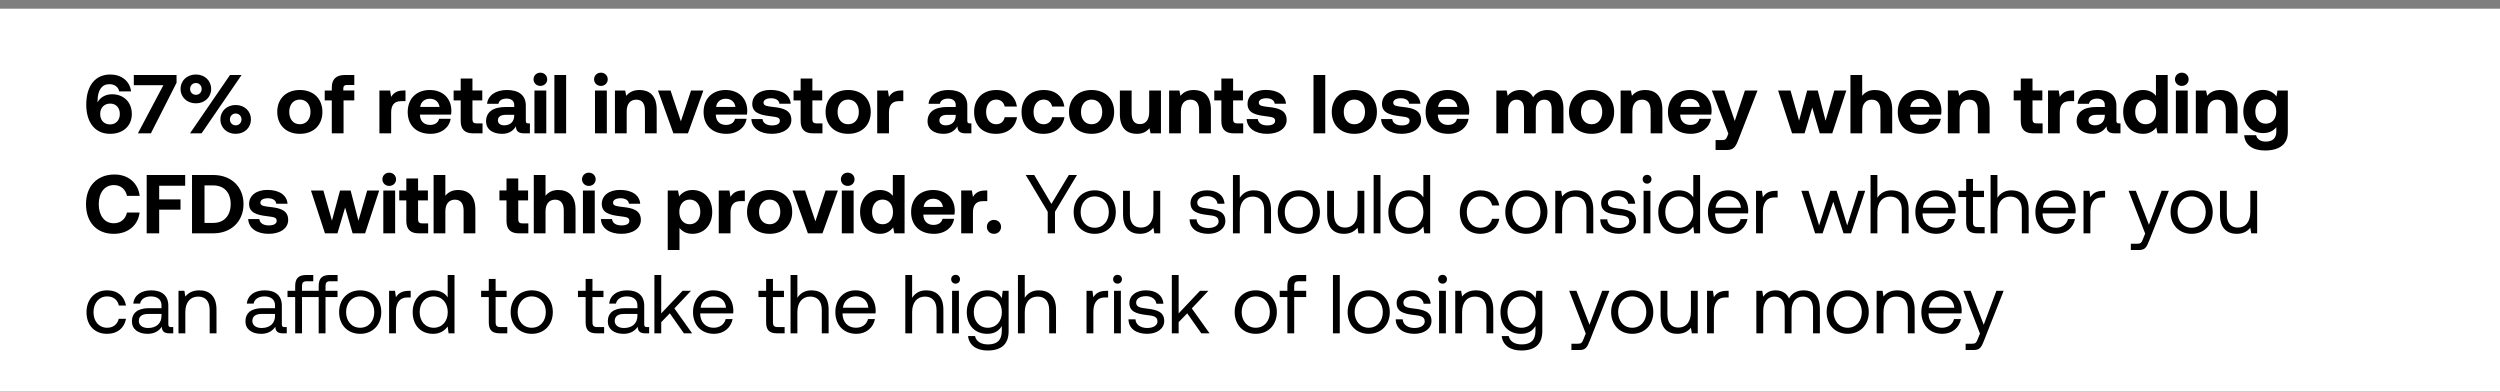 <svg width="300" height="47" viewBox="0 0 300 47" fill="none" xmlns="http://www.w3.org/2000/svg"><rect x="0" y="0" width="300" height="47" fill="#333333" stroke="none"/><path fill="#fff" d="M0 1h300v46H0z"/><path stroke="#7F7F7F" d="M0 .5h300"/><path d="M10.99 14.96c.49.7 1.24 1.1 2.22 1.1 1.56 0 2.61-.95 2.61-2.38 0-1.41-.96-2.37-2.37-2.37-.72 0-1.33.32-1.65.82-.04.06-.06.1-.09.15v-.17c0-1.29.51-2.01 1.41-2.01.62 0 1.06.31 1.19.87h1.42c-.16-1.28-1.19-2.03-2.5-2.03-1.76 0-2.88 1.29-2.88 3.63 0 .97.23 1.8.64 2.39zm3.39-1.28c0 .74-.47 1.25-1.18 1.25s-1.18-.5-1.18-1.25.49-1.25 1.2-1.25 1.16.51 1.16 1.25zm1.677-3.46h3.55L16.547 16h1.56l3.08-6.07V9h-5.13v1.22zm5.612.45c0 1 .78 1.73 1.84 1.73 1.05 0 1.83-.73 1.83-1.73s-.78-1.73-1.83-1.73c-1.06 0-1.84.73-1.84 1.73zM24.19 16l4.8-7H27.6l-4.8 7h1.39zm.01-5.33c0 .41-.3.71-.69.71-.4 0-.7-.3-.7-.71 0-.4.3-.71.7-.71.39 0 .69.31.69.71zm2.25 3.66c0 1 .78 1.73 1.83 1.73 1.06 0 1.83-.73 1.83-1.73s-.77-1.73-1.83-1.73c-1.05 0-1.83.73-1.83 1.73zm2.53 0c0 .41-.3.71-.7.71-.39 0-.69-.3-.69-.71 0-.4.3-.71.69-.71.4 0 .7.31.7.71zm7 1.73c1.64 0 2.71-1.04 2.71-2.63 0-1.58-1.07-2.63-2.71-2.63s-2.71 1.05-2.71 2.63c0 1.58 1.07 2.63 2.71 2.63zm0-1.15c-.79 0-1.27-.61-1.27-1.48s.48-1.48 1.27-1.48 1.28.61 1.28 1.48-.49 1.48-1.28 1.48zm2.986-2.86h.85V16h1.41v-3.95h1.29v-1.19h-1.32v-.24c0-.29.14-.42.42-.42h.9V9h-1.15c-1.04 0-1.55.53-1.55 1.48v.38h-.85v1.19zm9.454-1.19c-.8 0-1.2.31-1.48.77l-.13-.77h-1.28V16h1.41v-2.52c0-.78.32-1.34 1.16-1.34h.56v-1.28h-.24zm3.244 5.2c1.37 0 2.26-.8 2.42-1.8h-1.39c-.12.48-.52.73-1.09.73-.71 0-1.18-.44-1.21-1.17v-.07h3.73c.03-.16.04-.33.04-.48-.02-1.51-1.06-2.47-2.6-2.47-1.59 0-2.64 1.04-2.64 2.64 0 1.59 1.03 2.62 2.74 2.62zm-1.24-3.23c.08-.61.54-.98 1.15-.98.64 0 1.07.35 1.17.98h-2.32zm4.86 1.7c0 .98.49 1.47 1.47 1.47h1.15v-1.19h-.7c-.37 0-.51-.15-.51-.51v-2.25h1.18v-1.19h-1.18V9.42h-1.41v1.44h-.85v1.19h.85v2.48zm8.144.28c-.22 0-.33-.05-.33-.32v-1.82c0-1.23-.83-1.87-2.27-1.87-1.36 0-2.28.66-2.38 1.66h1.36c.06-.38.43-.63.98-.63.59 0 .92.3.92.76v.25h-1.02c-1.54 0-2.36.62-2.36 1.71 0 .98.8 1.51 1.91 1.51.8 0 1.32-.33 1.68-.9-.01.49.22.84.95.84h.72v-1.19h-.16zm-1.72-.93c-.01.7-.46 1.16-1.2 1.16-.47 0-.76-.23-.76-.59 0-.43.34-.67.93-.67h1.03v.1zm3.136-3.57c.46 0 .82-.34.82-.79 0-.46-.36-.8-.82-.8-.46 0-.82.34-.82.8 0 .45.36.79.82.79zm-.71 5.69h1.42v-5.14h-1.42V16zm2.392 0h1.41V9h-1.41v7zm5.583-5.69c.46 0 .82-.34.82-.79 0-.46-.36-.8-.82-.8-.46 0-.82.34-.82.8 0 .45.36.79.82.79zm-.71 5.69h1.42v-5.14h-1.42V16zm5.343-5.2c-.79 0-1.26.3-1.59.7l-.13-.64h-1.23V16h1.41v-2.63c0-.89.42-1.41 1.15-1.41.71 0 1.04.46 1.04 1.33V16h1.41v-2.85c0-1.76-.95-2.35-2.06-2.35zm4.064 5.2h1.75l1.85-5.14h-1.48l-1.22 3.7-1.24-3.7h-1.51l1.85 5.14zm6.366.06c1.37 0 2.26-.8 2.42-1.8H88.2c-.12.48-.52.73-1.09.73-.71 0-1.18-.44-1.21-1.17v-.07h3.73c.03-.16.04-.33.04-.48-.02-1.51-1.06-2.47-2.6-2.47-1.59 0-2.64 1.04-2.64 2.64 0 1.59 1.03 2.62 2.74 2.62zm-1.24-3.23c.08-.61.54-.98 1.15-.98.64 0 1.07.35 1.17.98h-2.32zm4.231 1.46c.06 1.1 1.03 1.77 2.46 1.77 1.38 0 2.34-.65 2.34-1.67 0-1.16-.98-1.43-2.16-1.55-.74-.09-1.18-.13-1.18-.52 0-.33.36-.53.91-.53.57 0 .96.25 1 .66h1.35c-.07-1.05-1.02-1.66-2.4-1.66-1.32-.01-2.21.66-2.21 1.68 0 1.06.93 1.33 2.13 1.47.83.11 1.18.14 1.18.56 0 .36-.36.55-.95.55-.69 0-1.08-.31-1.13-.76h-1.34zm5.913.24c0 .98.49 1.47 1.47 1.47h1.15v-1.19h-.7c-.37 0-.51-.15-.51-.51v-2.25h1.18v-1.19h-1.18V9.42h-1.41v1.44h-.85v1.19h.85v2.48zm5.704 1.53c1.64 0 2.71-1.04 2.71-2.63 0-1.58-1.07-2.63-2.71-2.63s-2.71 1.05-2.71 2.63c0 1.58 1.07 2.63 2.71 2.63zm0-1.15c-.79 0-1.27-.61-1.27-1.48s.48-1.48 1.27-1.48 1.28.61 1.28 1.48-.49 1.48-1.28 1.48zm6.376-4.05c-.8 0-1.2.31-1.48.77l-.13-.77h-1.28V16h1.41v-2.52c0-.78.32-1.34 1.16-1.34h.56v-1.28h-.24zm8.251 3.95c-.22 0-.33-.05-.33-.32v-1.82c0-1.23-.83-1.87-2.27-1.87-1.36 0-2.28.66-2.38 1.66h1.36c.06-.38.43-.63.98-.63.59 0 .92.3.92.76v.25h-1.02c-1.54 0-2.36.62-2.36 1.71 0 .98.8 1.51 1.91 1.51.8 0 1.32-.33 1.68-.9-.01.49.22.84.95.84h.72v-1.19h-.16zm-1.72-.93c-.01.7-.46 1.16-1.2 1.16-.47 0-.76-.23-.76-.59 0-.43.34-.67.93-.67h1.03v.1zm4.826 2.18c1.4 0 2.33-.77 2.53-2h-1.48c-.1.52-.47.85-1.02.85-.74 0-1.21-.6-1.21-1.48 0-.87.47-1.48 1.21-1.48.55 0 .9.32 1.02.83h1.47c-.2-1.22-1.07-1.98-2.47-1.98-1.63 0-2.67 1.04-2.67 2.63 0 1.62.99 2.63 2.62 2.63zm5.693 0c1.4 0 2.33-.77 2.53-2h-1.48c-.1.52-.47.85-1.02.85-.74 0-1.21-.6-1.21-1.48 0-.87.47-1.48 1.21-1.48.55 0 .9.32 1.02.83h1.47c-.2-1.22-1.07-1.98-2.47-1.98-1.63 0-2.67 1.04-2.67 2.63 0 1.62.99 2.63 2.62 2.63zm5.783 0c1.64 0 2.71-1.04 2.71-2.63 0-1.58-1.07-2.63-2.71-2.63s-2.71 1.05-2.71 2.63c0 1.58 1.07 2.63 2.71 2.63zm0-1.15c-.79 0-1.27-.61-1.27-1.48s.48-1.48 1.27-1.48 1.28.61 1.28 1.48-.49 1.48-1.28 1.48zm6.916-1.48c0 .95-.41 1.46-1.11 1.46-.7 0-1-.45-1-1.37v-2.66h-1.41v2.85c0 1.82.98 2.35 2.04 2.35.73 0 1.18-.28 1.51-.68l.13.62h1.25v-5.14h-1.41v2.57zm5.341-2.63c-.79 0-1.26.3-1.59.7l-.13-.64h-1.23V16h1.41v-2.63c0-.89.42-1.41 1.15-1.41.71 0 1.04.46 1.04 1.33V16h1.41v-2.85c0-1.76-.95-2.35-2.06-2.35zm3.318 3.73c0 .98.49 1.47 1.47 1.47h1.15v-1.19h-.7c-.37 0-.51-.15-.51-.51v-2.25h1.18v-1.19h-1.18V9.42h-1.41v1.44h-.85v1.19h.85v2.48zm3.033-.24c.06 1.1 1.03 1.77 2.46 1.77 1.38 0 2.34-.65 2.34-1.67 0-1.16-.98-1.43-2.16-1.55-.74-.09-1.18-.13-1.18-.52 0-.33.36-.53.91-.53.57 0 .96.25 1 .66h1.35c-.07-1.05-1.02-1.66-2.4-1.66-1.32-.01-2.21.66-2.21 1.68 0 1.06.93 1.33 2.13 1.47.83.11 1.18.14 1.18.56 0 .36-.36.55-.95.55-.69 0-1.08-.31-1.13-.76h-1.34zm8.023 1.71h1.41V9h-1.41v7zm4.902.06c1.64 0 2.71-1.04 2.71-2.63 0-1.58-1.07-2.63-2.71-2.63s-2.71 1.05-2.71 2.63c0 1.58 1.07 2.63 2.71 2.63zm0-1.15c-.79 0-1.27-.61-1.27-1.48s.48-1.48 1.27-1.48 1.28.61 1.28 1.48-.49 1.48-1.28 1.48zm3.208-.62c.06 1.1 1.03 1.77 2.46 1.77 1.38 0 2.34-.65 2.34-1.67 0-1.16-.98-1.43-2.16-1.55-.74-.09-1.18-.13-1.18-.52 0-.33.36-.53.91-.53.57 0 .96.25 1 .66h1.35c-.07-1.05-1.02-1.66-2.4-1.66-1.32-.01-2.21.66-2.21 1.68 0 1.06.93 1.33 2.13 1.47.83.11 1.18.14 1.18.56 0 .36-.36.55-.95.55-.69 0-1.08-.31-1.13-.76h-1.34zm8.082 1.77c1.37 0 2.26-.8 2.42-1.8h-1.39c-.12.48-.52.73-1.09.73-.71 0-1.18-.44-1.21-1.17v-.07h3.73c.03-.16.04-.33.04-.48-.02-1.51-1.06-2.47-2.6-2.47-1.59 0-2.64 1.04-2.64 2.64 0 1.59 1.03 2.62 2.74 2.62zm-1.24-3.23c.08-.61.54-.98 1.15-.98.64 0 1.07.35 1.17.98h-2.32zm13.141-2.03c-.78 0-1.38.32-1.74.87-.32-.65-.91-.88-1.54-.87-.75.01-1.2.3-1.51.7l-.13-.64h-1.23V16h1.41v-2.8c0-.77.4-1.24 1.01-1.24.62 0 .9.4.9 1.17V16h1.41v-2.81c0-.78.41-1.23 1.02-1.23.61 0 .89.4.89 1.17V16h1.41v-2.95c0-1.65-.84-2.25-1.9-2.25zm5.276 5.26c1.64 0 2.71-1.04 2.71-2.63 0-1.58-1.07-2.63-2.71-2.63s-2.71 1.05-2.71 2.63c0 1.58 1.07 2.63 2.71 2.63zm0-1.15c-.79 0-1.27-.61-1.27-1.48s.48-1.48 1.27-1.48 1.28.61 1.28 1.48-.49 1.48-1.28 1.48zm6.436-4.11c-.79 0-1.26.3-1.59.7l-.13-.64h-1.23V16h1.41v-2.63c0-.89.42-1.41 1.15-1.41.71 0 1.04.46 1.04 1.33V16h1.41v-2.85c0-1.76-.95-2.35-2.06-2.35zm5.469 5.26c1.37 0 2.26-.8 2.42-1.8h-1.39c-.12.48-.52.73-1.09.73-.71 0-1.18-.44-1.21-1.17v-.07h3.73c.03-.16.04-.33.04-.48-.02-1.51-1.06-2.47-2.6-2.47-1.59 0-2.64 1.04-2.64 2.64 0 1.59 1.03 2.62 2.74 2.62zm-1.24-3.23c.08-.61.54-.98 1.15-.98.64 0 1.07.35 1.17.98h-2.32zm5.747 3.2l-.13.34c-.14.35-.26.44-.62.44h-.78V18h1.37c.8 0 1.06-.42 1.38-1.27l2.28-5.87h-1.51l-1.22 3.66-1.25-3.66h-1.5l1.98 5.17zm7.649-.03h1.5l.92-3.1.9 3.1h1.5l1.69-5.14h-1.44l-1.05 3.63-.94-3.63h-1.27l-.97 3.62-1.03-3.62h-1.49l1.68 5.14zm9.934-5.2c-.73 0-1.19.29-1.52.69V9h-1.41v7h1.41v-2.64c0-.88.43-1.4 1.15-1.4.7 0 1.04.47 1.04 1.31V16h1.41v-2.85c0-1.74-.94-2.35-2.08-2.35zm5.488 5.26c1.37 0 2.26-.8 2.42-1.8h-1.39c-.12.48-.52.73-1.09.73-.71 0-1.18-.44-1.21-1.17v-.07h3.73c.03-.16.04-.33.04-.48-.02-1.51-1.06-2.47-2.6-2.47-1.59 0-2.64 1.04-2.64 2.64 0 1.59 1.03 2.62 2.74 2.62zm-1.24-3.23c.08-.61.54-.98 1.15-.98.64 0 1.07.35 1.17.98h-2.32zm7.461-2.03c-.79 0-1.26.3-1.59.7l-.13-.64h-1.23V16h1.41v-2.63c0-.89.42-1.41 1.15-1.41.71 0 1.04.46 1.04 1.33V16h1.41v-2.85c0-1.76-.95-2.35-2.06-2.35zm5.799 3.73c0 .98.49 1.47 1.47 1.47h1.15v-1.19h-.7c-.37 0-.51-.15-.51-.51v-2.25h1.18v-1.19h-1.18V9.42h-1.41v1.44h-.85v1.19h.85v2.48zm6.162-3.67c-.8 0-1.2.31-1.48.77l-.13-.77h-1.28V16h1.41v-2.52c0-.78.32-1.34 1.16-1.34h.56v-1.28h-.24zm5.643 3.95c-.22 0-.33-.05-.33-.32v-1.82c0-1.23-.83-1.87-2.27-1.87-1.36 0-2.28.66-2.38 1.66h1.36c.06-.38.43-.63.98-.63.59 0 .92.3.92.76v.25h-1.02c-1.54 0-2.36.62-2.36 1.71 0 .98.8 1.51 1.91 1.51.8 0 1.32-.33 1.68-.9-.01.49.22.84.95.84h.72v-1.19h-.16zm-1.72-.93c-.01.7-.46 1.16-1.2 1.16-.47 0-.76-.23-.76-.59 0-.43.34-.67.93-.67h1.03v.1zm6.136-2.38c-.33-.42-.84-.7-1.55-.7-1.37 0-2.38 1.03-2.38 2.62 0 1.63 1.01 2.64 2.39 2.64.74 0 1.24-.33 1.58-.77l.14.71h1.23V9h-1.41v2.5zm-1.23 3.41c-.77 0-1.26-.6-1.26-1.48s.49-1.48 1.26-1.48 1.25.61 1.25 1.49c0 .87-.48 1.47-1.25 1.47zm4.333-4.6c.46 0 .82-.34.82-.79 0-.46-.36-.8-.82-.8-.46 0-.82.34-.82.8 0 .45.36.79.82.79zm-.71 5.69h1.42v-5.14h-1.42V16zm5.343-5.2c-.79 0-1.26.3-1.59.7l-.13-.64h-1.23V16h1.41v-2.63c0-.89.42-1.41 1.15-1.41.71 0 1.04.46 1.04 1.33V16h1.41v-2.85c0-1.76-.95-2.35-2.06-2.35zm6.728.77c-.34-.45-.86-.78-1.6-.78-1.37 0-2.38 1.02-2.38 2.59 0 1.59 1.01 2.6 2.39 2.59.72 0 1.23-.28 1.57-.71v.54c0 .8-.47 1.19-1.26 1.19-.65 0-1.04-.28-1.17-.77h-1.42c.07 1.19 1.05 1.84 2.48 1.84 1.97 0 2.75-.94 2.75-2.21v-4.99h-1.24l-.12.71zm-1.28 3.27c-.77 0-1.26-.59-1.26-1.45s.49-1.46 1.26-1.46 1.25.61 1.25 1.47c0 .85-.48 1.44-1.25 1.44zM13.66 28.06c1.71 0 2.92-1.04 3.09-2.56h-1.51c-.18.78-.74 1.29-1.59 1.29-1.13 0-1.8-.95-1.8-2.29 0-1.35.68-2.29 1.82-2.29.83 0 1.39.51 1.57 1.29h1.52c-.18-1.52-1.35-2.56-3.01-2.56-2.12 0-3.43 1.41-3.43 3.56 0 2.15 1.26 3.56 3.34 3.56zm3.942-.06h1.5v-2.84h2.56v-1.23h-2.56v-1.64h3.12V21h-4.62v7zm7.99 0c2.18 0 3.63-1.46 3.63-3.51 0-2.06-1.45-3.49-3.63-3.49h-2.55v7h2.55zm-1.05-5.75h1.05c1.34 0 2.09.9 2.09 2.24 0 1.33-.75 2.26-2.09 2.26h-1.05v-4.5zm5.24 4.04c.06 1.1 1.03 1.77 2.46 1.77 1.38 0 2.34-.65 2.34-1.67 0-1.16-.98-1.43-2.16-1.55-.74-.09-1.18-.13-1.18-.52 0-.33.36-.53.91-.53.57 0 .96.25 1 .66h1.35c-.07-1.05-1.02-1.66-2.4-1.66-1.32-.01-2.21.66-2.21 1.68 0 1.06.93 1.33 2.13 1.47.83.11 1.18.14 1.18.56 0 .36-.36.55-.95.55-.69 0-1.08-.31-1.13-.76h-1.34zM38.994 28h1.5l.92-3.1.9 3.1h1.5l1.69-5.14h-1.44l-1.05 3.63-.94-3.63h-1.27l-.97 3.62-1.03-3.62h-1.49l1.68 5.14zm7.713-5.69c.46 0 .82-.34.82-.79 0-.46-.36-.8-.82-.8-.46 0-.82.34-.82.8 0 .45.36.79.82.79zm-.71 5.69h1.42v-5.14h-1.42V28zm2.762-1.47c0 .98.49 1.47 1.47 1.47h1.15v-1.19h-.7c-.37 0-.51-.15-.51-.51v-2.25h1.18v-1.19h-1.18v-1.44h-1.41v1.44h-.85v1.19h.85v2.48zm6.203-3.73c-.73 0-1.19.29-1.52.69V21h-1.41v7h1.41v-2.64c0-.88.43-1.4 1.15-1.4.7 0 1.04.47 1.04 1.31V28h1.41v-2.85c0-1.74-.94-2.35-2.08-2.35zm5.819 3.73c0 .98.49 1.47 1.47 1.47h1.15v-1.19h-.7c-.37 0-.51-.15-.51-.51v-2.25h1.18v-1.19h-1.18v-1.44h-1.41v1.44h-.85v1.19h.85v2.48zm6.203-3.73c-.73 0-1.19.29-1.52.69V21h-1.41v7h1.41v-2.64c0-.88.43-1.4 1.15-1.4.7 0 1.04.47 1.04 1.31V28h1.41v-2.85c0-1.74-.94-2.35-2.08-2.35zm3.678-.49c.46 0 .82-.34.82-.79 0-.46-.36-.8-.82-.8-.46 0-.82.34-.82.8 0 .45.36.79.82.79zm-.71 5.69h1.42v-5.14h-1.42V28zm2.153-1.71c.06 1.1 1.03 1.77 2.46 1.77 1.38 0 2.34-.65 2.34-1.67 0-1.16-.98-1.43-2.16-1.55-.74-.09-1.18-.13-1.18-.52 0-.33.36-.53.91-.53.57 0 .96.25 1 .66h1.35c-.07-1.05-1.02-1.66-2.4-1.66-1.32-.01-2.21.66-2.21 1.68 0 1.06.93 1.33 2.13 1.47.83.11 1.18.14 1.18.56 0 .36-.36.55-.95.55-.69 0-1.08-.31-1.13-.76h-1.34zm10.973-3.49c-.73 0-1.25.33-1.58.77l-.14-.71h-1.23V30h1.41v-2.65c.33.42.84.71 1.55.71 1.38 0 2.38-1.02 2.38-2.62 0-1.62-1-2.65-2.39-2.64zm-.31 4.11c-.77 0-1.25-.61-1.25-1.49 0-.87.48-1.47 1.25-1.47s1.27.6 1.27 1.47c0 .88-.5 1.49-1.27 1.49zm6.373-4.05c-.8 0-1.2.31-1.48.77l-.13-.77h-1.28V28h1.41v-2.52c0-.78.32-1.34 1.16-1.34h.56v-1.28h-.24zm3.214 5.2c1.64 0 2.71-1.04 2.71-2.63 0-1.58-1.07-2.63-2.71-2.63s-2.71 1.05-2.71 2.63c0 1.58 1.07 2.63 2.71 2.63zm0-1.15c-.79 0-1.27-.61-1.27-1.48s.48-1.48 1.27-1.48 1.28.61 1.28 1.48-.49 1.48-1.28 1.48zM96.947 28h1.75l1.85-5.14h-1.48l-1.22 3.7-1.24-3.7h-1.51l1.85 5.14zm4.78-5.69c.46 0 .82-.34.82-.79 0-.46-.36-.8-.82-.8-.46 0-.82.34-.82.8 0 .45.36.79.82.79zm-.71 5.69h1.42v-5.14h-1.42V28zm6.123-4.5c-.33-.42-.84-.7-1.55-.7-1.37 0-2.38 1.03-2.38 2.62 0 1.63 1.01 2.64 2.39 2.64.74 0 1.24-.33 1.58-.77l.14.71h1.23v-7h-1.41v2.5zm-1.23 3.41c-.77 0-1.26-.6-1.26-1.48s.49-1.48 1.26-1.48 1.25.61 1.25 1.49c0 .87-.48 1.47-1.25 1.47zm6.163 1.15c1.37 0 2.26-.8 2.42-1.8h-1.39c-.12.48-.52.73-1.09.73-.71 0-1.18-.44-1.21-1.17v-.07h3.73c.03-.16.04-.33.04-.48-.02-1.51-1.06-2.47-2.6-2.47-1.59 0-2.64 1.04-2.64 2.64 0 1.59 1.03 2.62 2.74 2.62zm-1.24-3.23c.08-.61.54-.98 1.15-.98.64 0 1.07.35 1.17.98h-2.32zm7.401-1.97c-.8 0-1.2.31-1.48.77l-.13-.77h-1.28V28h1.41v-2.52c0-.78.32-1.34 1.16-1.34h.56v-1.28h-.24zm.193 4.37c0 .48.36.83.85.83.48 0 .85-.35.85-.83 0-.49-.37-.84-.85-.84-.49 0-.85.35-.85.84zm7.301-1.82V28h.87v-2.59l2.64-4.41h-.98l-2.09 3.47-2.06-3.47h-1.02l2.64 4.41zm5.639 2.65c1.49 0 2.53-1.06 2.53-2.61 0-1.55-1.04-2.61-2.53-2.61-1.49 0-2.53 1.06-2.53 2.61 0 1.55 1.04 2.61 2.53 2.61zm0-.73c-1.01 0-1.69-.79-1.69-1.88 0-1.09.68-1.88 1.69-1.88 1.01 0 1.69.79 1.69 1.88 0 1.09-.68 1.88-1.69 1.88zm7.04-1.88c0 1.15-.56 1.86-1.49 1.86-.85 0-1.33-.56-1.33-1.62V22.9h-.82v2.84c0 1.69.89 2.32 2.01 2.32.84 0 1.33-.36 1.63-.74l.11.68h.71v-5.1h-.82v2.55zm4.345.87c.02 1.12.93 1.74 2.25 1.74 1.13 0 2.04-.59 2.04-1.54 0-1.13-.93-1.35-2.09-1.49-.74-.09-1.28-.16-1.28-.72 0-.47.48-.77 1.19-.77.7 0 1.18.39 1.24.91h.84c-.08-1.06-.92-1.6-2.08-1.61-1.15-.01-2 .6-2 1.53 0 1.06.91 1.29 2.05 1.43.76.09 1.32.14 1.32.78 0 .47-.51.78-1.23.78-.85 0-1.38-.44-1.41-1.04h-.84zm7.701-3.48c-.86 0-1.38.42-1.68.9V21h-.82v7h.82v-2.55c0-1.15.59-1.86 1.54-1.86.88 0 1.39.56 1.39 1.62V28h.82v-2.84c0-1.69-.93-2.32-2.07-2.32zm5.406 5.22c1.49 0 2.53-1.06 2.53-2.61 0-1.55-1.04-2.61-2.53-2.61-1.49 0-2.53 1.06-2.53 2.61 0 1.55 1.04 2.61 2.53 2.61zm0-.73c-1.01 0-1.69-.79-1.69-1.88 0-1.09.68-1.88 1.69-1.88 1.01 0 1.69.79 1.69 1.88 0 1.09-.68 1.88-1.69 1.88zm7.041-1.88c0 1.15-.56 1.86-1.49 1.86-.85 0-1.33-.56-1.33-1.62V22.9h-.82v2.84c0 1.69.89 2.32 2.01 2.32.84 0 1.33-.36 1.63-.74l.11.68h.71v-5.1h-.82v2.55zm1.937 2.55h.82v-7h-.82v7zm5.964-4.32c-.31-.49-.89-.84-1.75-.84-1.41 0-2.45 1.05-2.45 2.61 0 1.66 1.04 2.61 2.45 2.61.86 0 1.41-.41 1.75-.88l.11.82h.71v-7h-.82v2.68zm-1.67 3.65c-1.01 0-1.69-.77-1.69-1.88 0-1.11.68-1.88 1.69-1.88 1 0 1.68.78 1.68 1.9 0 1.09-.68 1.86-1.68 1.86zm8.514.73c1.24 0 2.07-.7 2.27-1.8h-.87c-.16.65-.66 1.07-1.39 1.07-.98 0-1.64-.76-1.64-1.87s.66-1.89 1.64-1.89c.75 0 1.25.41 1.4 1.09h.86c-.21-1.12-1-1.82-2.25-1.82-1.48 0-2.49 1.06-2.49 2.62 0 1.59.98 2.6 2.47 2.6zm5.519 0c1.49 0 2.53-1.06 2.53-2.61 0-1.55-1.04-2.61-2.53-2.61-1.49 0-2.53 1.06-2.53 2.61 0 1.55 1.04 2.61 2.53 2.61zm0-.73c-1.01 0-1.69-.79-1.69-1.88 0-1.09.68-1.88 1.69-1.88 1.01 0 1.69.79 1.69 1.88 0 1.09-.68 1.88-1.69 1.88zm5.97-4.49c-.86 0-1.38.36-1.68.75l-.11-.69h-.71V28h.82v-2.55c0-1.15.58-1.86 1.54-1.86.89 0 1.38.56 1.38 1.62V28h.82v-2.84c0-1.69-.91-2.32-2.06-2.32zm2.896 3.48c.02 1.12.93 1.74 2.25 1.74 1.13 0 2.04-.59 2.04-1.54 0-1.13-.93-1.35-2.09-1.49-.74-.09-1.28-.16-1.28-.72 0-.47.48-.77 1.19-.77.7 0 1.18.39 1.24.91h.84c-.08-1.06-.92-1.6-2.08-1.61-1.15-.01-2 .6-2 1.53 0 1.06.91 1.29 2.05 1.43.76.09 1.32.14 1.32.78 0 .47-.51.78-1.23.78-.85 0-1.38-.44-1.41-1.04h-.84zm5.62-4.28c.3 0 .53-.22.53-.53 0-.31-.23-.53-.53-.53-.3 0-.53.22-.53.53 0 .31.23.53.53.53zm-.42 5.96h.82v-5.1h-.82V28zm5.963-4.32c-.31-.49-.89-.84-1.75-.84-1.41 0-2.45 1.05-2.45 2.61 0 1.66 1.04 2.61 2.45 2.61.86 0 1.41-.41 1.75-.88l.11.82h.71v-7h-.82v2.68zm-1.67 3.65c-1.01 0-1.69-.77-1.69-1.88 0-1.11.68-1.88 1.69-1.88 1 0 1.68.78 1.68 1.9 0 1.09-.68 1.86-1.68 1.86zm5.957.73c1.18 0 2.02-.75 2.22-1.77h-.83c-.17.66-.73 1.04-1.45 1.04-.97 0-1.58-.68-1.61-1.65v-.07h3.96c.01-.12.02-.24.02-.35-.04-1.51-.98-2.42-2.42-2.42s-2.42 1.06-2.42 2.61c0 1.56 1 2.61 2.53 2.61zm-1.62-3.13c.08-.83.77-1.37 1.52-1.37.85 0 1.45.49 1.53 1.37h-3.05zm7.226-2.03c-.91 0-1.3.38-1.54.77l-.11-.77h-.71V28h.82v-2.6c0-.81.29-1.7 1.36-1.7h.41v-.8h-.23zm4.728 5.1h.9l1.28-3.79 1.23 3.79h.9l1.7-5.1h-.83l-1.33 4.15-1.27-4.15h-.76l-1.34 4.15-1.27-4.15h-.86l1.65 5.1zm9.152-5.16c-.86 0-1.38.42-1.68.9V21h-.82v7h.82v-2.55c0-1.15.59-1.86 1.54-1.86.88 0 1.39.56 1.39 1.62V28h.82v-2.84c0-1.69-.93-2.32-2.07-2.32zm5.407 5.22c1.18 0 2.02-.75 2.22-1.77h-.83c-.17.66-.73 1.04-1.45 1.04-.97 0-1.58-.68-1.61-1.65v-.07h3.96c.01-.12.02-.24.02-.35-.04-1.51-.98-2.42-2.42-2.42s-2.42 1.06-2.42 2.61c0 1.56 1 2.61 2.53 2.61zm-1.62-3.13c.08-.83.77-1.37 1.52-1.37.85 0 1.45.49 1.53 1.37h-3.05zm5.187 1.74c0 .9.35 1.33 1.33 1.33h.89v-.75h-.81c-.44 0-.59-.16-.59-.59v-3.01h1.32v-.75h-1.32v-1.43h-.82v1.43h-.92v.75h.92v3.02zm5.431-3.83c-.86 0-1.38.42-1.68.9V21h-.82v7h.82v-2.55c0-1.15.59-1.86 1.54-1.86.88 0 1.39.56 1.39 1.62V28h.82v-2.84c0-1.69-.93-2.32-2.07-2.32zm5.406 5.22c1.18 0 2.02-.75 2.22-1.77h-.83c-.17.66-.73 1.04-1.45 1.04-.97 0-1.58-.68-1.61-1.65v-.07h3.96c.01-.12.02-.24.02-.35-.04-1.51-.98-2.42-2.42-2.42s-2.42 1.06-2.42 2.61c0 1.56 1 2.61 2.53 2.61zm-1.62-3.13c.08-.83.77-1.37 1.52-1.37.85 0 1.45.49 1.53 1.37h-3.05zm7.226-2.03c-.91 0-1.3.38-1.54.77l-.11-.77h-.71V28h.82v-2.6c0-.81.29-1.7 1.36-1.7h.41v-.8h-.23zm5.038 5.13l-.25.62c-.19.48-.27.6-.74.6h-.73V30h.98c.72 0 .91-.32 1.23-1.14l2.35-5.96h-.87l-1.52 4.07-1.57-4.07h-.87l1.99 5.13zm5.577.03c1.49 0 2.53-1.06 2.53-2.61 0-1.55-1.04-2.61-2.53-2.61-1.49 0-2.53 1.06-2.53 2.61 0 1.55 1.04 2.61 2.53 2.61zm0-.73c-1.01 0-1.69-.79-1.69-1.88 0-1.09.68-1.88 1.69-1.88 1.01 0 1.69.79 1.69 1.88 0 1.09-.68 1.88-1.69 1.88zm7.04-1.88c0 1.15-.56 1.86-1.49 1.86-.85 0-1.33-.56-1.33-1.62V22.9h-.82v2.84c0 1.69.89 2.32 2.01 2.32.84 0 1.33-.36 1.63-.74l.11.68h.71v-5.1h-.82v2.55zM12.85 40.06c1.24 0 2.07-.7 2.27-1.8h-.87c-.16.65-.66 1.07-1.39 1.07-.98 0-1.64-.76-1.64-1.87s.66-1.89 1.64-1.89c.75 0 1.25.41 1.4 1.09h.86c-.21-1.12-1-1.82-2.25-1.82-1.48 0-2.49 1.06-2.49 2.62 0 1.59.98 2.6 2.47 2.6zm7.679-.81c-.23 0-.33-.07-.33-.34v-2.23c0-1.19-.75-1.84-2.05-1.84-1.23 0-2.04.59-2.16 1.59h.82c.1-.52.58-.86 1.3-.86.8 0 1.27.4 1.27 1.06v.35h-1.5c-1.34 0-2.05.57-2.05 1.59 0 .93.76 1.49 1.88 1.49.88 0 1.39-.39 1.71-.85.01.5.24.79.92.79h.45v-.75h-.26zm-1.15-1.33c0 .85-.59 1.44-1.61 1.44-.68 0-1.11-.34-1.11-.84 0-.58.41-.85 1.14-.85h1.58v.25zm4.54-3.08c-.86 0-1.38.36-1.68.75l-.11-.69h-.71V40h.82v-2.55c0-1.15.58-1.86 1.54-1.86.89 0 1.38.56 1.38 1.62V40h.82v-2.84c0-1.69-.91-2.32-2.06-2.32zm10.233 4.41c-.23 0-.33-.07-.33-.34v-2.23c0-1.19-.75-1.84-2.05-1.84-1.23 0-2.04.59-2.16 1.59h.82c.1-.52.58-.86 1.3-.86.8 0 1.27.4 1.27 1.06v.35h-1.5c-1.34 0-2.05.57-2.05 1.59 0 .93.76 1.49 1.88 1.49.88 0 1.39-.39 1.71-.85.01.5.24.79.92.79h.45v-.75h-.26zm-1.15-1.33c0 .85-.59 1.44-1.61 1.44-.68 0-1.11-.34-1.11-.84 0-.58.41-.85 1.14-.85h1.58v.25zm7.51-4.17V33h-.94c-.95 0-1.33.43-1.33 1.33v.57h-2v-.59c0-.39.15-.56.56-.56h.79V33h-.84c-.95 0-1.33.43-1.33 1.33v.57h-.92v.75h.92V40h.82v-4.35h2V40h.82v-4.35h1.44v-.75h-1.44v-.59c0-.39.15-.56.56-.56h.89zm2.71 6.31c1.49 0 2.53-1.06 2.53-2.61 0-1.55-1.04-2.61-2.53-2.61-1.49 0-2.53 1.06-2.53 2.61 0 1.55 1.04 2.61 2.53 2.61zm0-.73c-1.01 0-1.69-.79-1.69-1.88 0-1.09.68-1.88 1.69-1.88 1.01 0 1.69.79 1.69 1.88 0 1.09-.68 1.88-1.69 1.88zm5.83-4.43c-.91 0-1.3.38-1.54.77l-.11-.77h-.71V40h.82v-2.6c0-.81.29-1.7 1.36-1.7h.41v-.8h-.23zm4.669.78c-.31-.49-.89-.84-1.75-.84-1.41 0-2.45 1.05-2.45 2.61 0 1.66 1.04 2.61 2.45 2.61.86 0 1.41-.41 1.75-.88l.11.82h.71v-7h-.82v2.68zm-1.67 3.65c-1.01 0-1.69-.77-1.69-1.88 0-1.11.68-1.88 1.69-1.88 1 0 1.68.78 1.68 1.9 0 1.09-.68 1.86-1.68 1.86zm6.604-.66c0 .9.35 1.33 1.33 1.33h.89v-.75h-.81c-.44 0-.59-.16-.59-.59v-3.01h1.32v-.75h-1.32v-1.43h-.82v1.43h-.92v.75h.92v3.02zm5.153 1.39c1.49 0 2.53-1.06 2.53-2.61 0-1.55-1.04-2.61-2.53-2.61-1.49 0-2.53 1.06-2.53 2.61 0 1.55 1.04 2.61 2.53 2.61zm0-.73c-1.01 0-1.69-.79-1.69-1.88 0-1.09.68-1.88 1.69-1.88 1.01 0 1.69.79 1.69 1.88 0 1.09-.68 1.88-1.69 1.88zm6.468-.66c0 .9.35 1.33 1.33 1.33h.89v-.75h-.81c-.44 0-.59-.16-.59-.59v-3.01h1.32v-.75h-1.32v-1.43h-.82v1.43h-.92v.75h.92v3.02zm7.362.58c-.23 0-.33-.07-.33-.34v-2.23c0-1.19-.75-1.84-2.05-1.84-1.23 0-2.04.59-2.16 1.59h.82c.1-.52.58-.86 1.3-.86.8 0 1.27.4 1.27 1.06v.35h-1.5c-1.34 0-2.05.57-2.05 1.59 0 .93.76 1.49 1.88 1.49.88 0 1.39-.39 1.71-.85.01.5.24.79.92.79h.45v-.75h-.26zm-1.15-1.33c0 .85-.59 1.44-1.61 1.44-.68 0-1.11-.34-1.11-.84 0-.58.41-.85 1.14-.85h1.58v.25zm2.04 2.08h.82v-1.34l1.03-1.06 1.69 2.4h.99l-2.13-2.99 1.99-2.11h-1.01l-2.56 2.71V33h-.82v7zm7.165.06c1.18 0 2.02-.75 2.22-1.77h-.83c-.17.66-.73 1.04-1.45 1.04-.97 0-1.58-.68-1.61-1.65v-.07h3.96c.01-.12.02-.24.02-.35-.04-1.51-.98-2.42-2.42-2.42s-2.42 1.06-2.42 2.61c0 1.56 1 2.61 2.53 2.61zm-1.62-3.13c.08-.83.77-1.37 1.52-1.37.85 0 1.45.49 1.53 1.37h-3.05zm7.863 1.74c0 .9.35 1.33 1.33 1.33h.89v-.75h-.81c-.44 0-.59-.16-.59-.59v-3.01h1.32v-.75h-1.32v-1.43h-.82v1.43h-.92v.75h.92v3.02zm5.43-3.83c-.86 0-1.38.42-1.68.9V33h-.82v7h.82v-2.55c0-1.15.59-1.86 1.54-1.86.88 0 1.39.56 1.39 1.62V40h.82v-2.84c0-1.69-.93-2.32-2.07-2.32zm5.407 5.22c1.18 0 2.02-.75 2.22-1.77h-.83c-.17.66-.73 1.04-1.45 1.04-.97 0-1.58-.68-1.61-1.65v-.07h3.96c.01-.12.02-.24.02-.35-.04-1.51-.98-2.42-2.42-2.42s-2.42 1.06-2.42 2.61c0 1.56 1 2.61 2.53 2.61zm-1.62-3.13c.08-.83.77-1.37 1.52-1.37.85 0 1.45.49 1.53 1.37h-3.05zm9.983-2.09c-.86 0-1.38.42-1.68.9V33h-.82v7h.82v-2.55c0-1.15.59-1.86 1.54-1.86.88 0 1.39.56 1.39 1.62V40h.82v-2.84c0-1.69-.93-2.32-2.07-2.32zm3.535-.8c.3 0 .53-.22.53-.53 0-.31-.23-.53-.53-.53-.3 0-.53.22-.53.53 0 .31.23.53.53.53zm-.42 5.96h.82v-5.1h-.82V40zm5.964-4.22c-.32-.57-.89-.94-1.75-.94-1.41 0-2.45 1.05-2.45 2.61 0 1.66 1.04 2.61 2.45 2.61.86 0 1.41-.36 1.75-.94v.6c0 1.11-.58 1.61-1.65 1.61-.85 0-1.42-.36-1.56-1h-.84c.13 1.12 1.04 1.73 2.34 1.73 1.75 0 2.53-.84 2.53-2.31V34.9h-.71l-.11.88zm-1.67 3.55c-1.01 0-1.69-.77-1.69-1.88 0-1.11.68-1.88 1.69-1.88 1 0 1.68.78 1.68 1.9 0 1.09-.68 1.86-1.68 1.86zm6.107-4.49c-.86 0-1.38.42-1.68.9V33h-.82v7h.82v-2.55c0-1.15.59-1.86 1.54-1.86.88 0 1.39.56 1.39 1.62V40h.82v-2.84c0-1.69-.93-2.32-2.07-2.32zm8.092.06c-.91 0-1.3.38-1.54.77l-.11-.77h-.71V40h.82v-2.6c0-.81.29-1.7 1.36-1.7h.41v-.8h-.23zm1.361-.86c.3 0 .53-.22.53-.53 0-.31-.23-.53-.53-.53-.3 0-.53.22-.53.53 0 .31.23.53.53.53zm-.42 5.96h.82v-5.1h-.82V40zm1.733-1.68c.02 1.12.93 1.74 2.25 1.74 1.13 0 2.04-.59 2.04-1.54 0-1.13-.93-1.35-2.09-1.49-.74-.09-1.28-.16-1.28-.72 0-.47.48-.77 1.19-.77.7 0 1.18.39 1.24.91h.84c-.08-1.06-.92-1.6-2.08-1.61-1.15-.01-2 .6-2 1.53 0 1.06.91 1.29 2.05 1.43.76.09 1.32.14 1.32.78 0 .47-.51.78-1.23.78-.85 0-1.38-.44-1.41-1.04h-.84zm5.201 1.68h.82v-1.34l1.03-1.06 1.69 2.4h.99l-2.13-2.99 1.99-2.11h-1.01l-2.56 2.71V33h-.82v7zm10.074.06c1.49 0 2.53-1.06 2.53-2.61 0-1.55-1.04-2.61-2.53-2.61-1.49 0-2.53 1.06-2.53 2.61 0 1.55 1.04 2.61 2.53 2.61zm0-.73c-1.01 0-1.69-.79-1.69-1.88 0-1.09.68-1.88 1.69-1.88 1.01 0 1.69.79 1.69 1.88 0 1.09-.68 1.88-1.69 1.88zm2.872-3.68h.92V40h.82v-4.35h1.44v-.75h-1.44v-.59c0-.39.15-.56.56-.56h.88V33h-.93c-.95 0-1.33.43-1.33 1.33v.57h-.92v.75zm6.39 4.35h.82v-7h-.82v7zm4.293.06c1.49 0 2.53-1.06 2.53-2.61 0-1.55-1.04-2.61-2.53-2.61-1.49 0-2.53 1.06-2.53 2.61 0 1.55 1.04 2.61 2.53 2.61zm0-.73c-1.01 0-1.69-.79-1.69-1.88 0-1.09.68-1.88 1.69-1.88 1.01 0 1.69.79 1.69 1.88 0 1.09-.68 1.88-1.69 1.88zm3.241-1.01c.02 1.12.93 1.74 2.25 1.74 1.13 0 2.04-.59 2.04-1.54 0-1.13-.93-1.35-2.09-1.49-.74-.09-1.28-.16-1.28-.72 0-.47.48-.77 1.19-.77.7 0 1.18.39 1.24.91h.84c-.08-1.06-.92-1.6-2.08-1.61-1.15-.01-2 .6-2 1.53 0 1.06.91 1.29 2.05 1.43.76.09 1.32.14 1.32.78 0 .47-.51.78-1.23.78-.85 0-1.38-.44-1.41-1.04h-.84zm5.62-4.28c.3 0 .53-.22.53-.53 0-.31-.23-.53-.53-.53-.3 0-.53.22-.53.53 0 .31.23.53.53.53zm-.42 5.96h.82v-5.1h-.82V40zm4.443-5.16c-.86 0-1.38.36-1.68.75l-.11-.69h-.71V40h.82v-2.55c0-1.15.58-1.86 1.54-1.86.89 0 1.38.56 1.38 1.62V40h.82v-2.84c0-1.69-.91-2.32-2.06-2.32zm7.126.94c-.32-.57-.89-.94-1.75-.94-1.41 0-2.45 1.05-2.45 2.61 0 1.66 1.04 2.61 2.45 2.61.86 0 1.41-.36 1.75-.94v.6c0 1.11-.58 1.61-1.65 1.61-.85 0-1.42-.36-1.56-1h-.84c.13 1.12 1.04 1.73 2.34 1.73 1.75 0 2.53-.84 2.53-2.31V34.9h-.71l-.11.88zm-1.67 3.55c-1.01 0-1.69-.77-1.69-1.88 0-1.11.68-1.88 1.69-1.88 1 0 1.68.78 1.68 1.9 0 1.09-.68 1.86-1.68 1.86zm7.704.7l-.25.62c-.19.48-.27.6-.74.6h-.73V42h.98c.72 0 .91-.32 1.23-1.14l2.35-5.96h-.87l-1.52 4.07-1.57-4.07h-.87l1.99 5.13zm5.577.03c1.49 0 2.53-1.06 2.53-2.61 0-1.55-1.04-2.61-2.53-2.61-1.49 0-2.53 1.06-2.53 2.61 0 1.55 1.04 2.61 2.53 2.61zm0-.73c-1.01 0-1.69-.79-1.69-1.88 0-1.09.68-1.88 1.69-1.88 1.01 0 1.69.79 1.69 1.88 0 1.09-.68 1.88-1.69 1.88zm7.04-1.88c0 1.15-.56 1.86-1.49 1.86-.85 0-1.33-.56-1.33-1.62V34.9h-.82v2.84c0 1.69.89 2.32 2.01 2.32.84 0 1.33-.36 1.63-.74l.11.68h.71v-5.1h-.82v2.55zm4.298-2.55c-.91 0-1.3.38-1.54.77l-.11-.77h-.71V40h.82v-2.6c0-.81.29-1.7 1.36-1.7h.41v-.8h-.23zm9.248-.06c-.91 0-1.46.42-1.77.97-.29-.65-.9-.97-1.61-.97-.79 0-1.22.39-1.49.76l-.11-.7h-.71V40h.82v-2.69c0-1.02.51-1.72 1.35-1.72.78 0 1.23.52 1.23 1.52V40h.82v-2.73c0-1.04.52-1.68 1.37-1.68.77 0 1.21.52 1.21 1.52V40h.82v-2.94c0-1.61-.87-2.22-1.93-2.22zm5.273 5.22c1.49 0 2.53-1.06 2.53-2.61 0-1.55-1.04-2.61-2.53-2.61-1.49 0-2.53 1.06-2.53 2.61 0 1.55 1.04 2.61 2.53 2.61zm0-.73c-1.01 0-1.69-.79-1.69-1.88 0-1.09.68-1.88 1.69-1.88 1.01 0 1.69.79 1.69 1.88 0 1.09-.68 1.88-1.69 1.88zm5.971-4.49c-.86 0-1.38.36-1.68.75l-.11-.69h-.71V40h.82v-2.55c0-1.15.58-1.86 1.54-1.86.89 0 1.38.56 1.38 1.62V40h.82v-2.84c0-1.69-.91-2.32-2.06-2.32zm5.397 5.22c1.18 0 2.02-.75 2.22-1.77h-.83c-.17.66-.73 1.04-1.45 1.04-.97 0-1.58-.68-1.61-1.65v-.07h3.96c.01-.12.02-.24.02-.35-.04-1.51-.98-2.42-2.42-2.42s-2.42 1.06-2.42 2.61c0 1.56 1 2.61 2.53 2.61zm-1.62-3.13c.08-.83.77-1.37 1.52-1.37.85 0 1.45.49 1.53 1.37h-3.05zm6.121 3.1l-.25.62c-.19.48-.27.6-.74.6h-.73V42h.98c.72 0 .91-.32 1.23-1.14l2.35-5.96h-.87l-1.52 4.07-1.57-4.07h-.87l1.99 5.13z" fill="#000"/></svg>